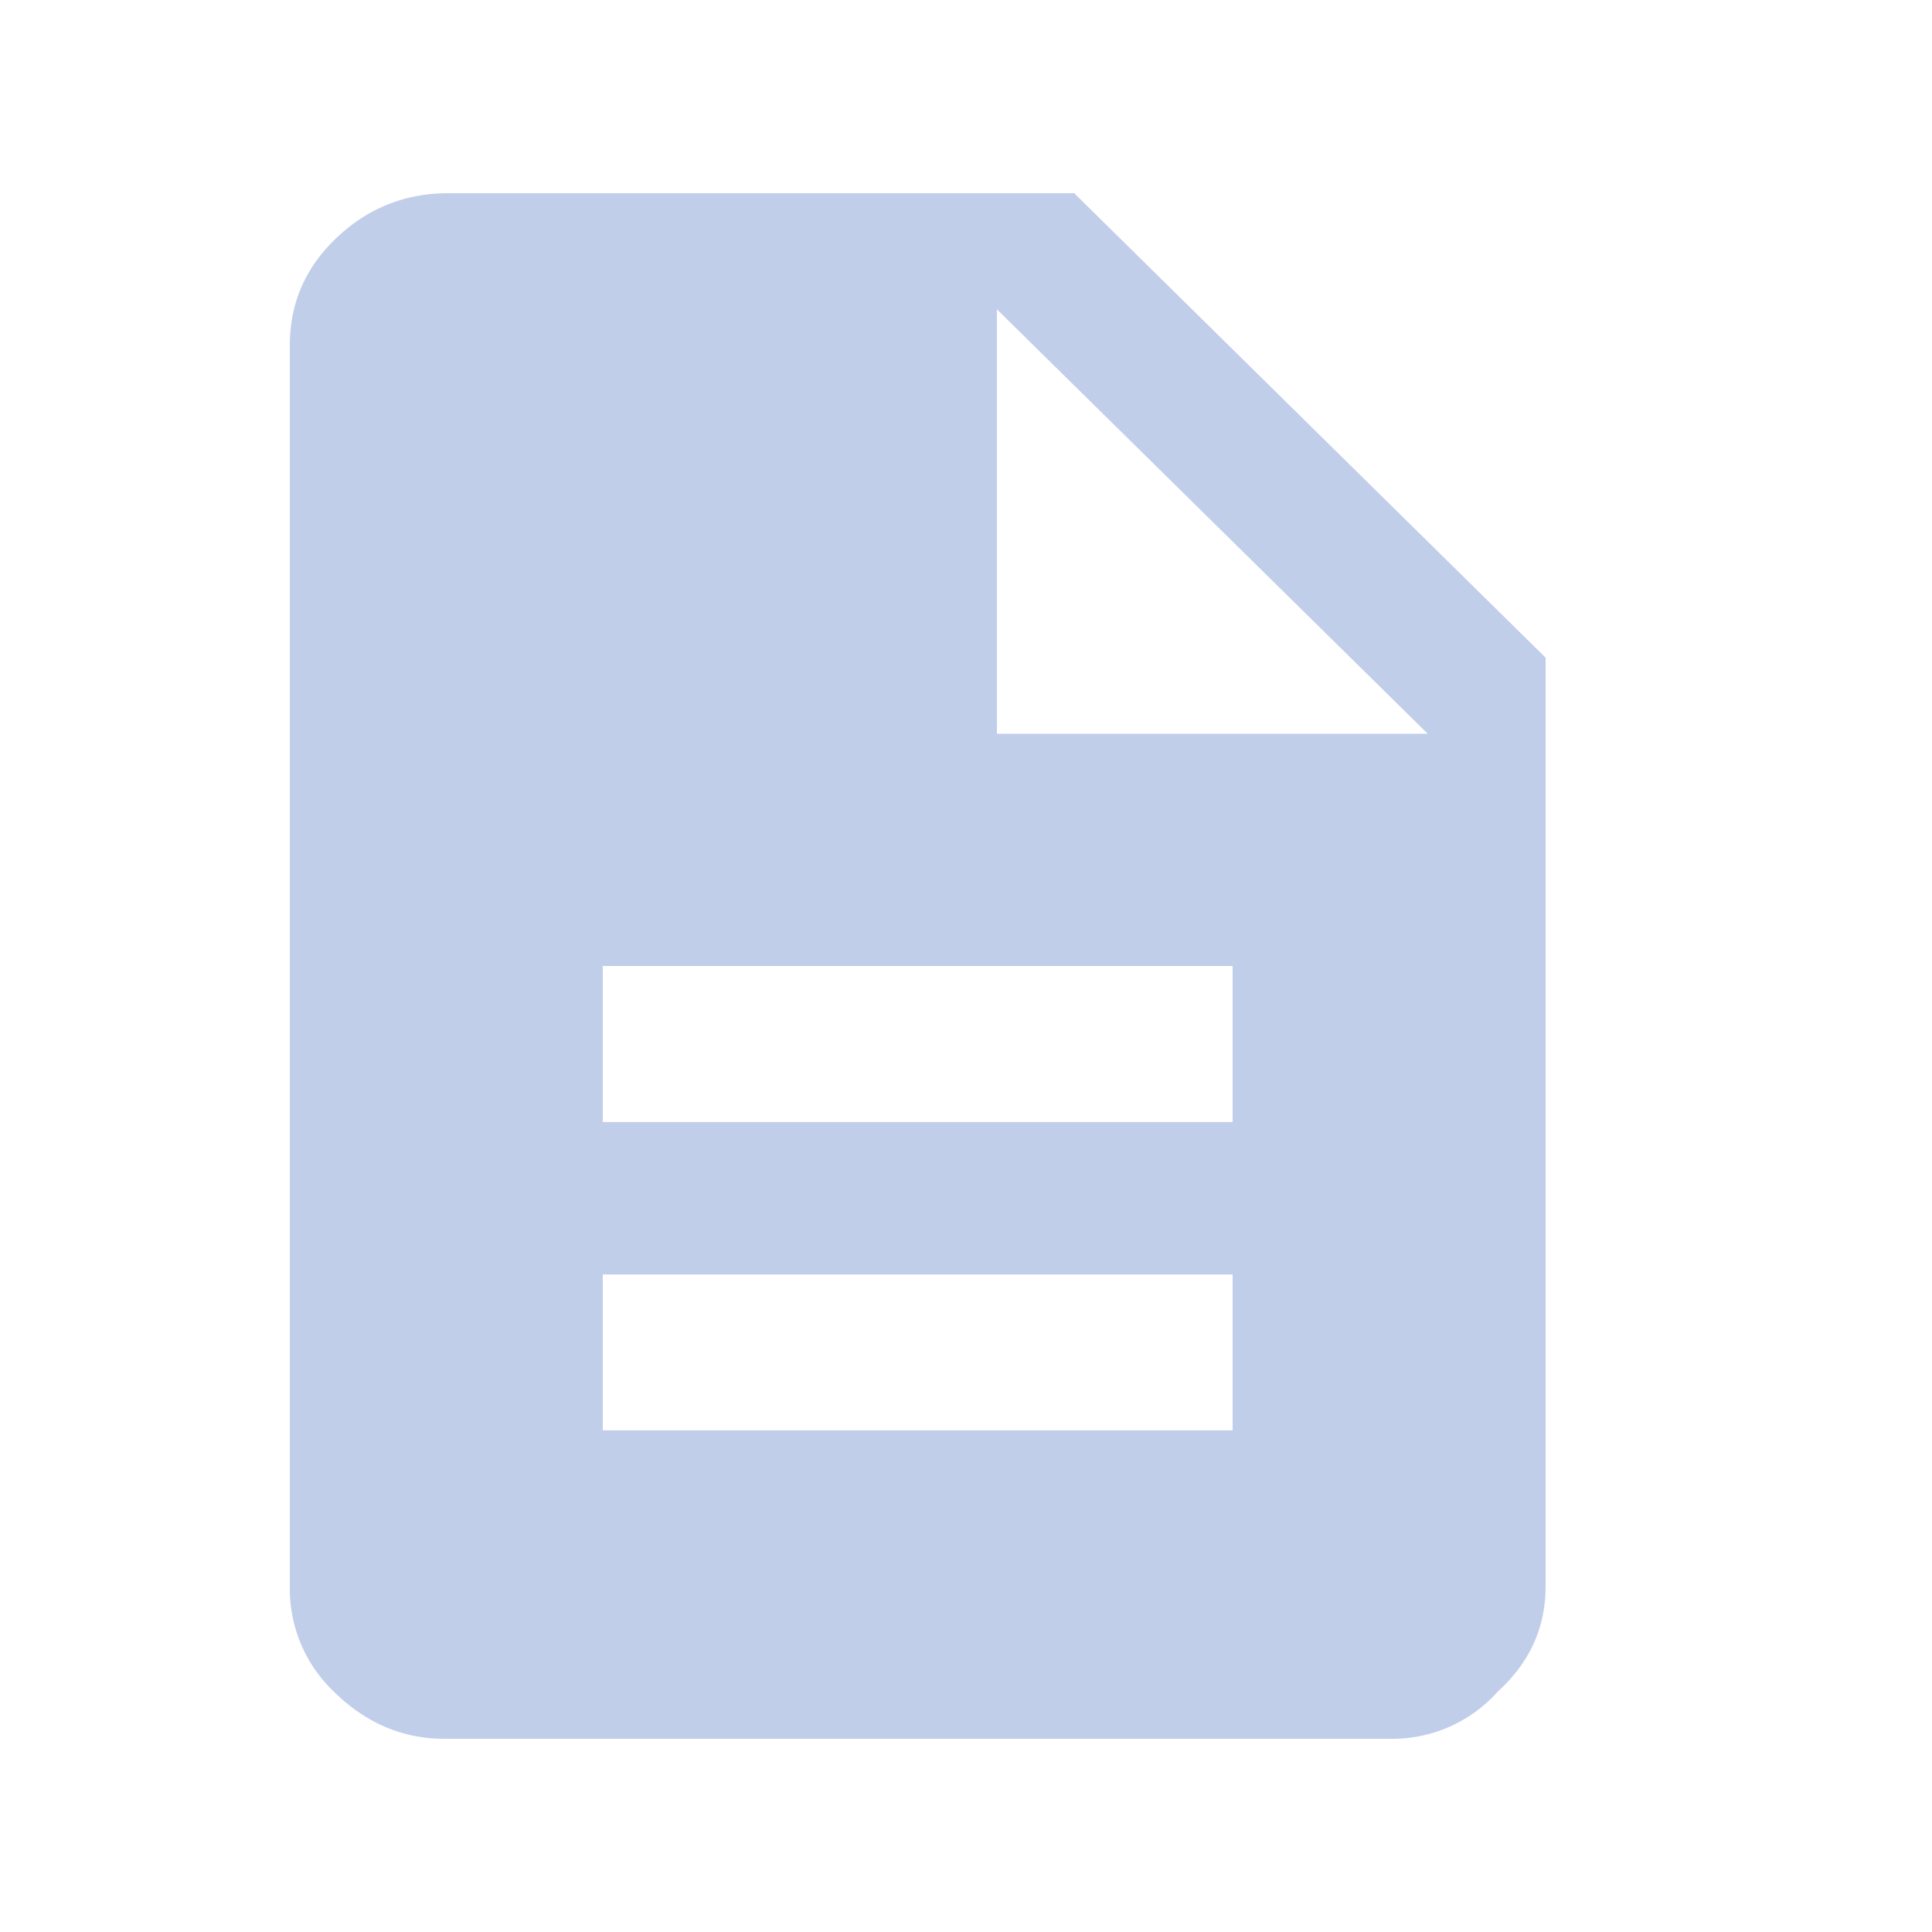 <svg width="20" height="20" fill="none" xmlns="http://www.w3.org/2000/svg"><path d="M11.12 2L16 6.808v9.614c0 .426-.165.79-.496 1.09A1.46 1.46 0 0114.4 18H4.6c-.432 0-.813-.163-1.144-.488A1.473 1.473 0 013 16.422V3.577c0-.425.152-.788.457-1.089C3.787 2.163 4.182 2 4.64 2h6.481zm1.64 12.807v-1.614H6.24v1.614h6.52zm0-3.192V10H6.24v1.615h6.52zm-2.44-4.019h4.46l-4.46-4.394v4.394z" fill="#C1CEEA"/></svg>